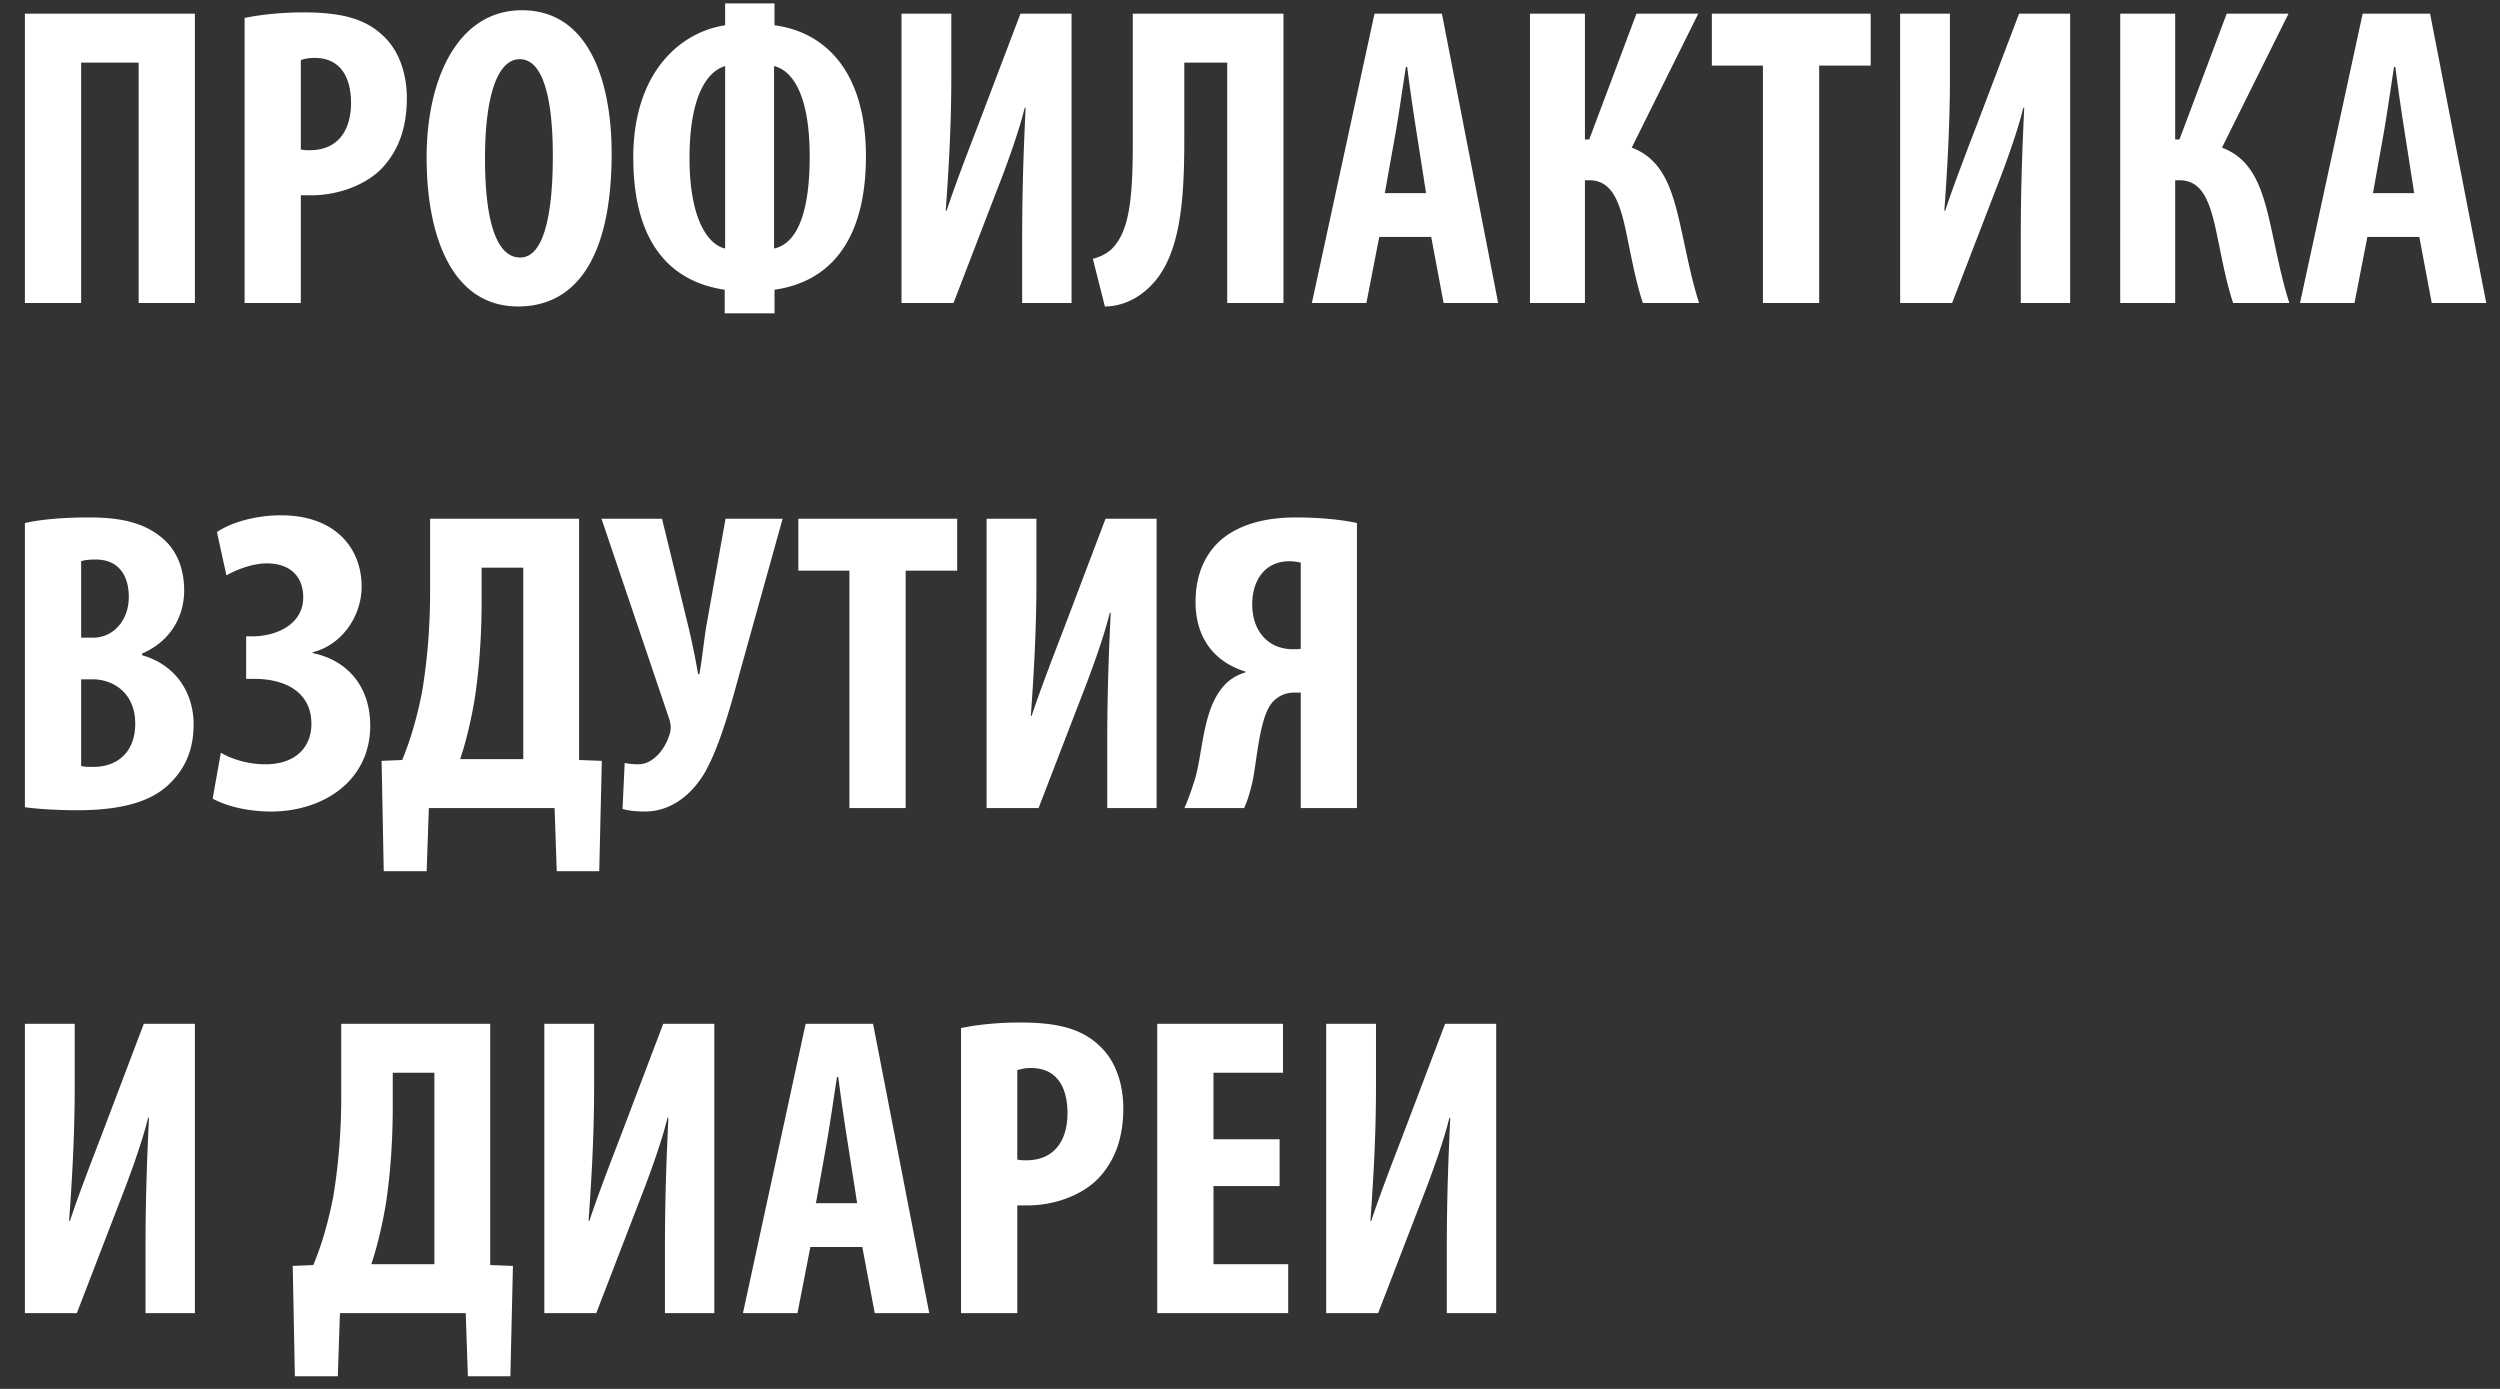<svg xmlns="http://www.w3.org/2000/svg" fill="none" viewBox="0 0 99 55"><rect x="0" y="0" width="99" height="55" fill="#333333" stroke="none"/><path fill="#fff" d="M.986.542h6.732V12H5.491V2.48H3.213V12H.986zM9.686 12V.712c.628-.136 1.478-.221 2.328-.221 1.326 0 2.363.187 3.111.884.68.595.986 1.547.986 2.516 0 1.241-.374 2.108-.969 2.754-.714.748-1.87 1.088-2.788 1.088h-.442V12zm2.226-9.622v3.536c.102.034.221.034.357.034 1.122 0 1.632-.799 1.632-1.87 0-1.003-.408-1.785-1.445-1.785a1.7 1.7 0 0 0-.544.085M20.668.406c2.77 0 3.553 3.043 3.553 5.661 0 4.318-1.53 6.069-3.706 6.069-2.601 0-3.621-2.754-3.621-5.899 0-3.128 1.24-5.831 3.774-5.831m-.085 1.938c-.884 0-1.377 1.462-1.377 3.927 0 2.601.493 3.927 1.394 3.927.935 0 1.292-1.7 1.292-4.029 0-2.006-.306-3.825-1.31-3.825m8.133-2.21h1.955v.867c2.057.272 3.621 1.887 3.621 5.185 0 3.519-1.58 4.998-3.62 5.287v.935h-1.973v-.935c-2.074-.306-3.62-1.768-3.62-5.236 0-3.366 1.852-4.964 3.637-5.236zm0 9.707V2.616c-.68.204-1.41 1.122-1.41 3.655 0 2.363.713 3.417 1.41 3.57m1.938-7.225v7.225c.748-.153 1.411-1.071 1.411-3.638 0-2.601-.765-3.434-1.41-3.587M35.7.542h1.972v2.533c0 2.108-.136 4.08-.221 5.27h.034c.323-.986.9-2.482 1.24-3.366L40.41.542h2.023V12h-1.955V9.416c0-2.295.085-3.995.136-5.151h-.034c-.255 1.037-.765 2.414-1.14 3.366L37.758 12H35.7zm9.158 0h5.967V12h-2.227V2.48h-1.7v3.026c0 2.635-.17 4.947-1.615 6.069-.425.34-.97.561-1.53.561l-.476-1.887c.272-.068.56-.204.765-.408.663-.68.816-1.904.816-4.131zm11.818 8.84h-2.058L54.109 12H51.95L54.43.542h2.67L59.327 12h-2.16zm-1.837-1.734h1.633l-.375-2.397a87 87 0 0 1-.373-2.601h-.051c-.12.765-.29 1.955-.409 2.618zM60.587.542h2.176v4.981h.17l1.87-4.981h2.448l-2.635 5.304c1.173.442 1.564 1.513 1.887 2.907.255 1.105.442 2.193.782 3.247h-2.227c-.272-.816-.442-1.751-.63-2.652-.271-1.343-.577-2.21-1.495-2.21h-.17V12h-2.176zM69.812 12V2.599h-2.023V.542h6.29v2.057h-2.04V12zM75.245.542h1.972v2.533c0 2.108-.136 4.08-.221 5.27h.034c.323-.986.9-2.482 1.24-3.366L79.955.542h2.023V12h-1.955V9.416c0-2.295.085-3.995.136-5.151h-.034c-.255 1.037-.765 2.414-1.14 3.366L77.303 12h-2.057zm8.716 0h2.176v4.981h.17l1.87-4.981h2.448L87.99 5.846c1.173.442 1.564 1.513 1.887 2.907.255 1.105.442 2.193.782 3.247h-2.227c-.272-.816-.442-1.751-.63-2.652-.271-1.343-.577-2.21-1.495-2.21h-.17V12H83.96zm11.844 8.84h-2.057L93.238 12H91.08L93.561.542h2.67L98.456 12h-2.159zM93.97 7.648h1.632l-.374-2.397a87 87 0 0 1-.374-2.601h-.05c-.12.765-.29 1.955-.409 2.618zM.986 31.966V20.712c.68-.153 1.564-.221 2.533-.221 1.071 0 2.108.136 2.907.816.612.51.867 1.275.867 2.074 0 1.02-.527 2.006-1.666 2.499v.068c1.326.374 2.04 1.479 2.04 2.737 0 .952-.306 1.683-.85 2.244-.68.748-1.836 1.156-3.757 1.156-.85 0-1.564-.051-2.074-.119m2.227-9.741v3.026h.476c.799 0 1.411-.68 1.411-1.615 0-.833-.391-1.479-1.309-1.479-.238 0-.442.017-.578.068m0 4.675v3.434c.136.034.289.034.493.034.901 0 1.649-.544 1.649-1.717 0-1.139-.782-1.734-1.666-1.751zm5.753-4.114-.374-1.717c.493-.34 1.445-.663 2.533-.663 2.176 0 3.196 1.326 3.196 2.822 0 1.173-.782 2.312-1.938 2.601v.034c1.343.272 2.278 1.292 2.278 2.873 0 2.193-1.87 3.4-3.927 3.4-.952 0-1.785-.221-2.312-.51l.323-1.819c.493.289 1.139.459 1.768.459 1.19 0 1.819-.68 1.819-1.598 0-1.275-1.054-1.785-2.261-1.785h-.323V25.2h.22c1.02 0 2.04-.493 2.04-1.547 0-.799-.492-1.343-1.444-1.343-.527 0-1.156.221-1.598.476m8.066-2.244h5.9v9.554l.9.034-.102 4.369h-1.683L21.962 32h-4.98l-.086 2.499h-1.7l-.085-4.369.816-.034c.357-.867.595-1.734.782-2.669.221-1.309.323-2.652.323-3.995zm2.04 1.938v1.326c0 1.309-.085 2.635-.272 3.859-.136.816-.34 1.7-.578 2.397h2.5V22.48zm4.747-1.938h2.397l1.054 4.318c.153.646.289 1.326.374 1.836h.05c.103-.544.17-1.241.273-1.887l.765-4.267h2.26l-1.7 6.103c-.39 1.445-.832 3.009-1.41 3.995-.544.901-1.377 1.496-2.33 1.496-.39 0-.68-.034-.9-.102l.085-1.819c.102.017.272.051.544.051.578 0 1.054-.595 1.224-1.156.085-.238.068-.425-.017-.68zM33.637 32v-9.401h-2.023v-2.057h6.29v2.057h-2.04V32zm5.433-11.458h1.972v2.533c0 2.108-.136 4.08-.221 5.27h.034c.323-.986.901-2.482 1.241-3.366l1.683-4.437h2.023V32h-1.955v-2.584c0-2.295.085-3.995.136-5.151h-.034c-.255 1.037-.765 2.414-1.139 3.366L41.127 32H39.07zM49.265 32h-2.363c.153-.34.306-.782.442-1.224.306-1.156.306-2.754 1.156-3.655.204-.221.51-.408.816-.493v-.034c-1.207-.374-1.972-1.309-1.972-2.754 0-1.173.442-1.989 1.054-2.499.73-.595 1.75-.85 2.907-.85.85 0 1.734.068 2.43.221V32H51.51v-4.573h-.238a1.13 1.13 0 0 0-.918.425c-.493.629-.578 2.295-.765 3.145-.085.34-.17.68-.323 1.003m2.244-6.307v-3.417c-.12-.017-.255-.051-.442-.051-1.037 0-1.48.833-1.48 1.7 0 1.088.647 1.785 1.616 1.785.136 0 .187 0 .306-.017M.986 40.542h1.972v2.533c0 2.108-.136 4.08-.221 5.27h.034c.323-.986.901-2.482 1.241-3.366l1.683-4.437h2.023V52H5.763v-2.584c0-2.295.085-3.995.136-5.151h-.034c-.255 1.037-.765 2.414-1.139 3.366L3.043 52H.986zm12.527 0h5.899v9.554l.9.034-.101 4.369h-1.683L18.443 52h-4.981l-.085 2.499h-1.7l-.085-4.369.816-.034c.357-.867.595-1.734.782-2.669.22-1.309.323-2.652.323-3.995zm2.04 1.938v1.326c0 1.309-.085 2.635-.272 3.859-.136.816-.34 1.7-.578 2.397h2.499V42.48zm6.002-1.938h1.972v2.533c0 2.108-.136 4.08-.22 5.27h.033c.323-.986.901-2.482 1.241-3.366l1.683-4.437h2.023V52h-1.955v-2.584c0-2.295.085-3.995.136-5.151h-.034c-.255 1.037-.765 2.414-1.139 3.366L23.612 52h-2.057zm12.592 8.84H32.09L31.58 52h-2.159l2.482-11.458h2.67L36.798 52H34.64zm-1.836-1.734h1.632l-.374-2.397a87 87 0 0 1-.374-2.601h-.05c-.12.765-.29 1.955-.409 2.618zM38.057 52V40.712c.63-.136 1.48-.221 2.33-.221 1.325 0 2.362.187 3.11.884.68.595.986 1.547.986 2.516 0 1.241-.374 2.108-.969 2.754-.714.748-1.87 1.088-2.788 1.088h-.442V52zm2.227-9.622v3.536c.102.034.221.034.357.034 1.122 0 1.632-.799 1.632-1.87 0-1.003-.408-1.785-1.445-1.785a1.7 1.7 0 0 0-.544.085m10.388 2.737v1.853h-2.618v3.094h2.958V52h-5.185V40.542h4.98v1.938h-2.753v2.635zm1.845-4.573h1.972v2.533c0 2.108-.136 4.08-.22 5.27h.033c.323-.986.901-2.482 1.241-3.366l1.683-4.437h2.023V52h-1.955v-2.584c0-2.295.085-3.995.136-5.151h-.034c-.255 1.037-.765 2.414-1.139 3.366L54.574 52h-2.057z"/></svg>